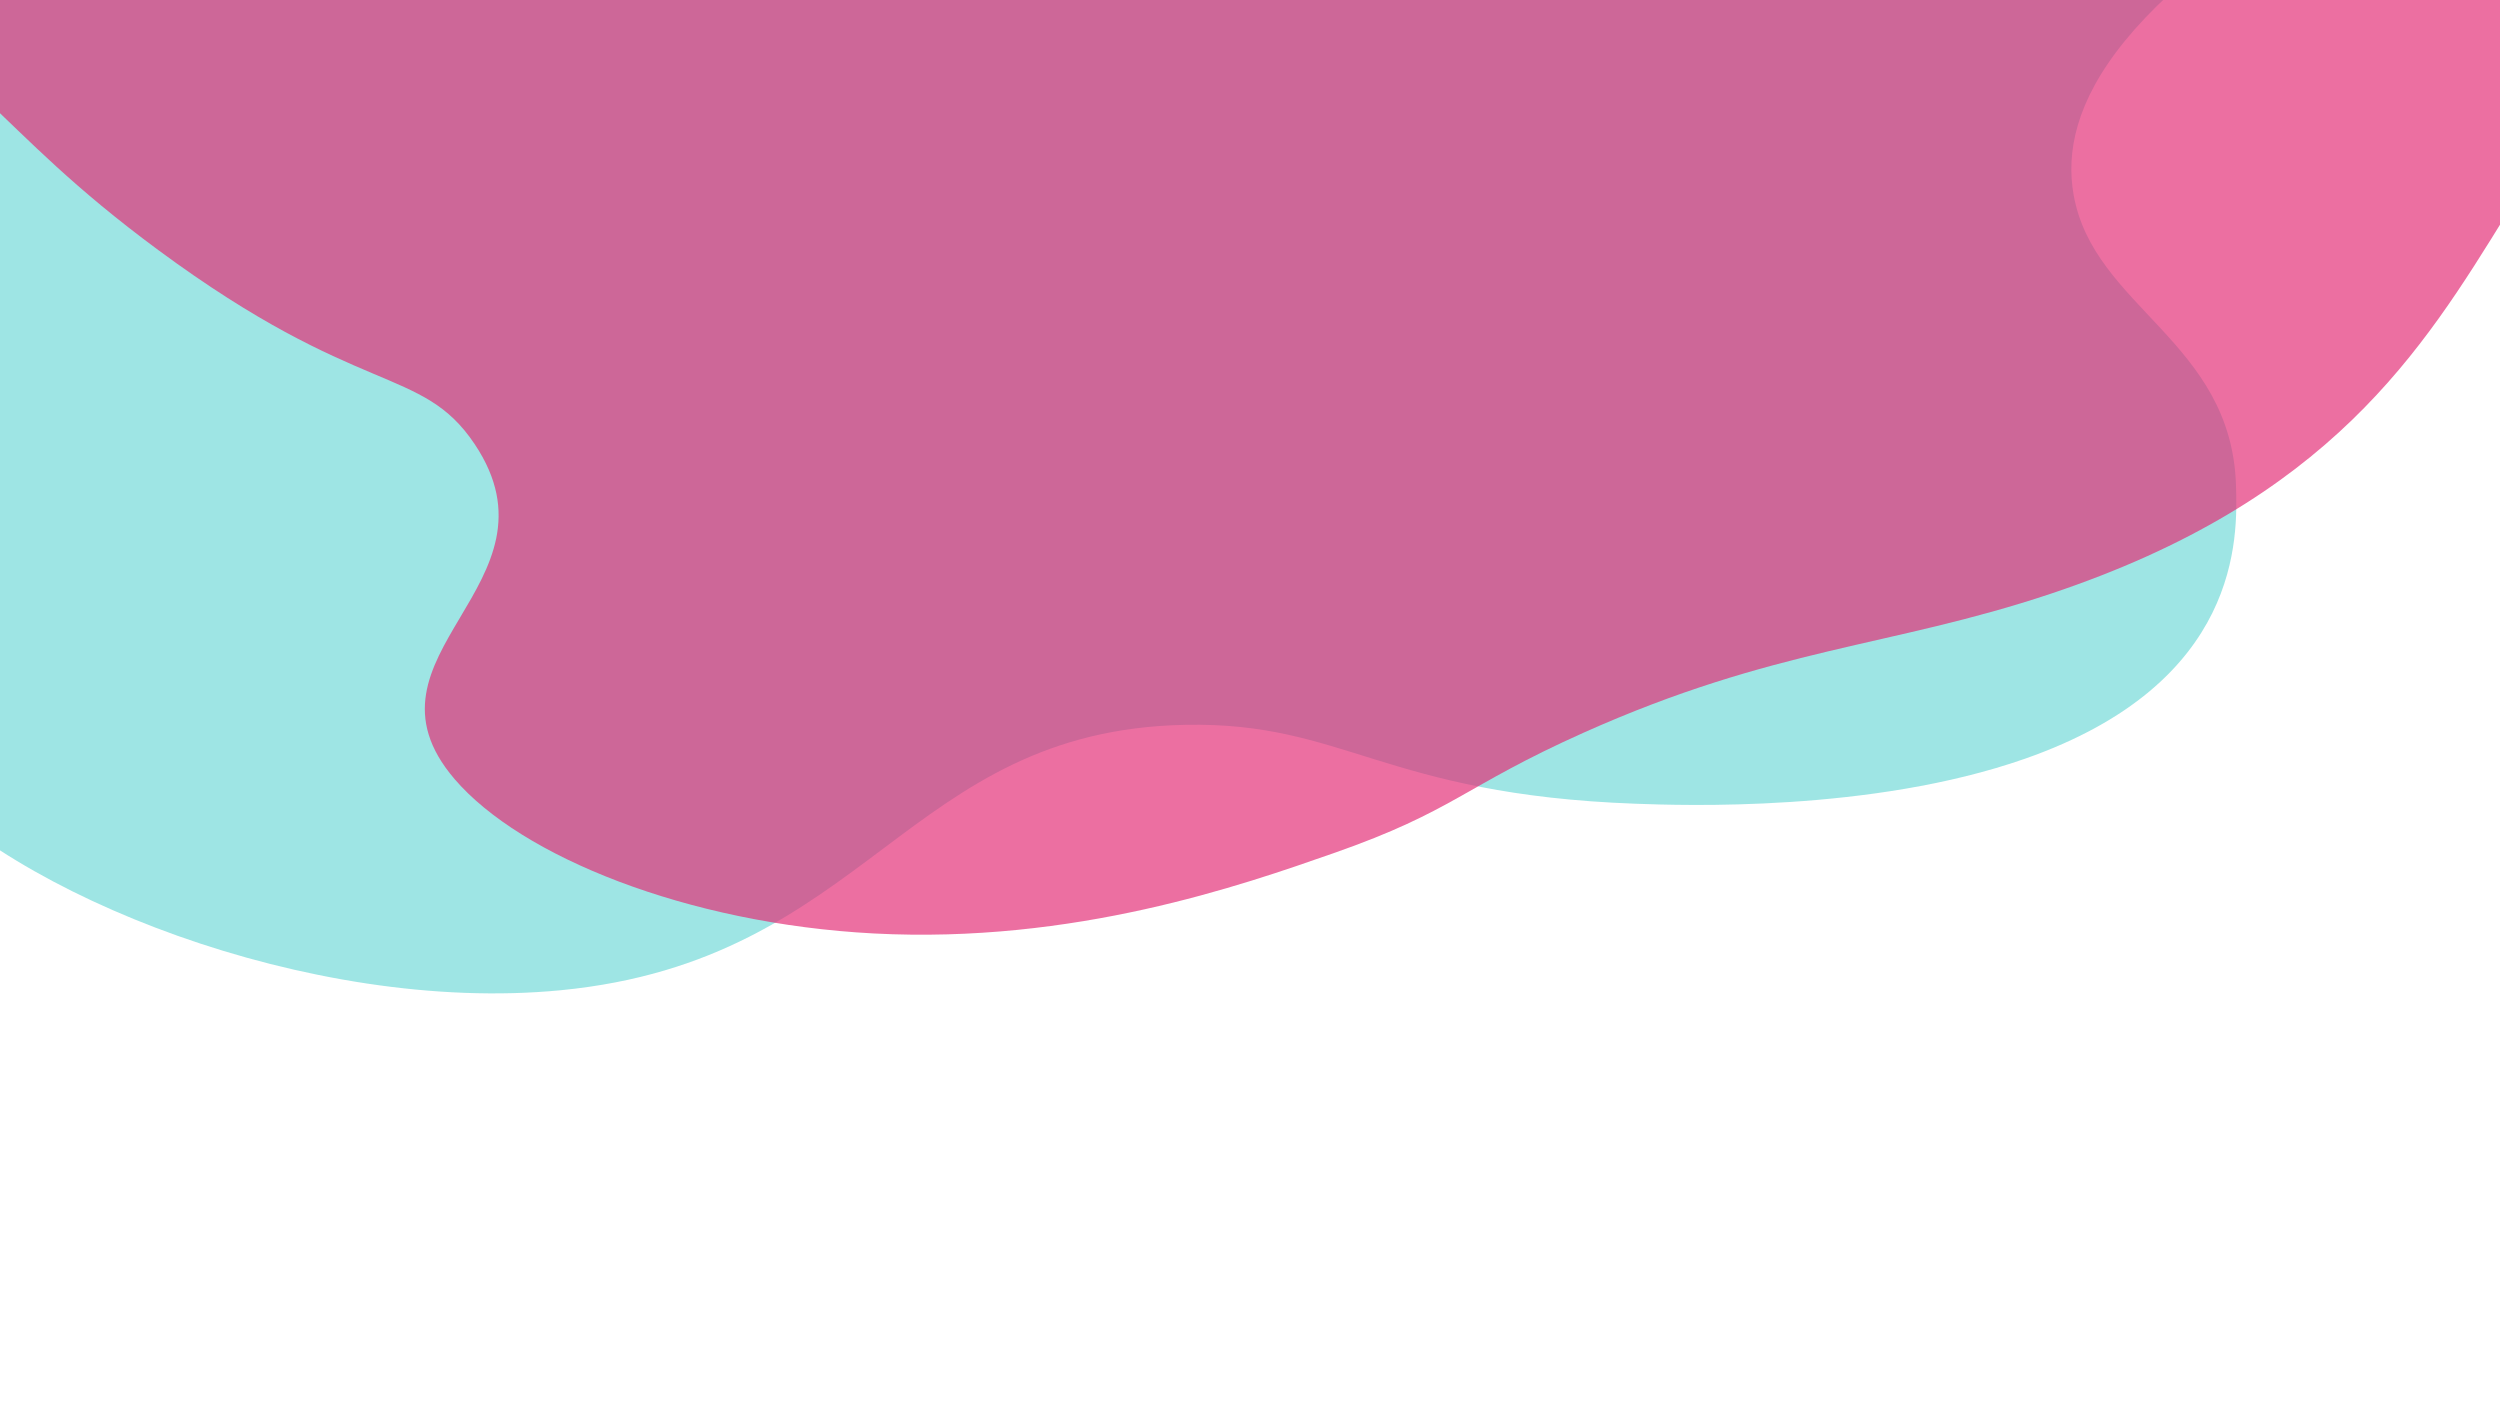 <?xml version="1.0" encoding="utf-8"?>
<!-- Generator: Adobe Illustrator 23.0.6, SVG Export Plug-In . SVG Version: 6.00 Build 0)  -->
<svg version="1.1" id="Layer_1" xmlns="http://www.w3.org/2000/svg" xmlns:xlink="http://www.w3.org/1999/xlink" x="0px" y="0px"
	 viewBox="0 0 1366 768" style="enable-background:new 0 0 1366 768;" xml:space="preserve">
<style type="text/css">
	.st0{opacity:0.51;fill:#42CDCA;enable-background:new    ;}
	.st1{opacity:0.68;fill:#E42C76;enable-background:new    ;}
</style>
<path class="st0" d="M1133,106.31c10.8,61.65,86.37,80.15,88.75,158.97c0.85,27.95,3.25,107.87-115.53,149.37
	c-83.63,29.23-187.34,25.43-212.57,24.51c-137.5-5.03-159.21-44.81-245.94-43.11c-153.13,3-172.96,128.72-341.47,145.03
	C169.32,554.33,4.78,488.52-51.38,421.28c-34.43-41.23-0.08-49.44-5.89-130.94c-9.68-136.24-110.19-177.36-79.5-295.08
	c8.04-30.85,22.11-55.49,31.75-70.38c475.6-5.93,951.2-11.87,1426.8-17.8C1152.4-5.43,1125.06,61.05,1133,106.31z"/>
<path class="st1" d="M1410.98-80.98c9.79,54.48,4.99,122.76-41.11,197.5c-46.65,75.63-96.8,156.95-249.5,207.95
	c-87.56,29.24-150.65,29.09-255.4,76.01c-65.42,29.31-70.28,42.57-136.06,65.61c-50.55,17.71-141.94,49.7-251.43,43.96
	c-102.13-5.35-192.85-42.1-229.05-84.31c-58.27-67.96,62.39-106.26,10.88-183.14c-28.94-43.2-62.71-24.64-172.84-105.97
	C-6.56,67.94-8.2,35.7-115.24-22c-56.94-30.7-75.64-31.9-72.15-40.15c21.26-50.16,725.39-36.46,1350.24-24.29
	C1267.24-84.42,1353.32-82.4,1410.98-80.98z"/>
</svg>
